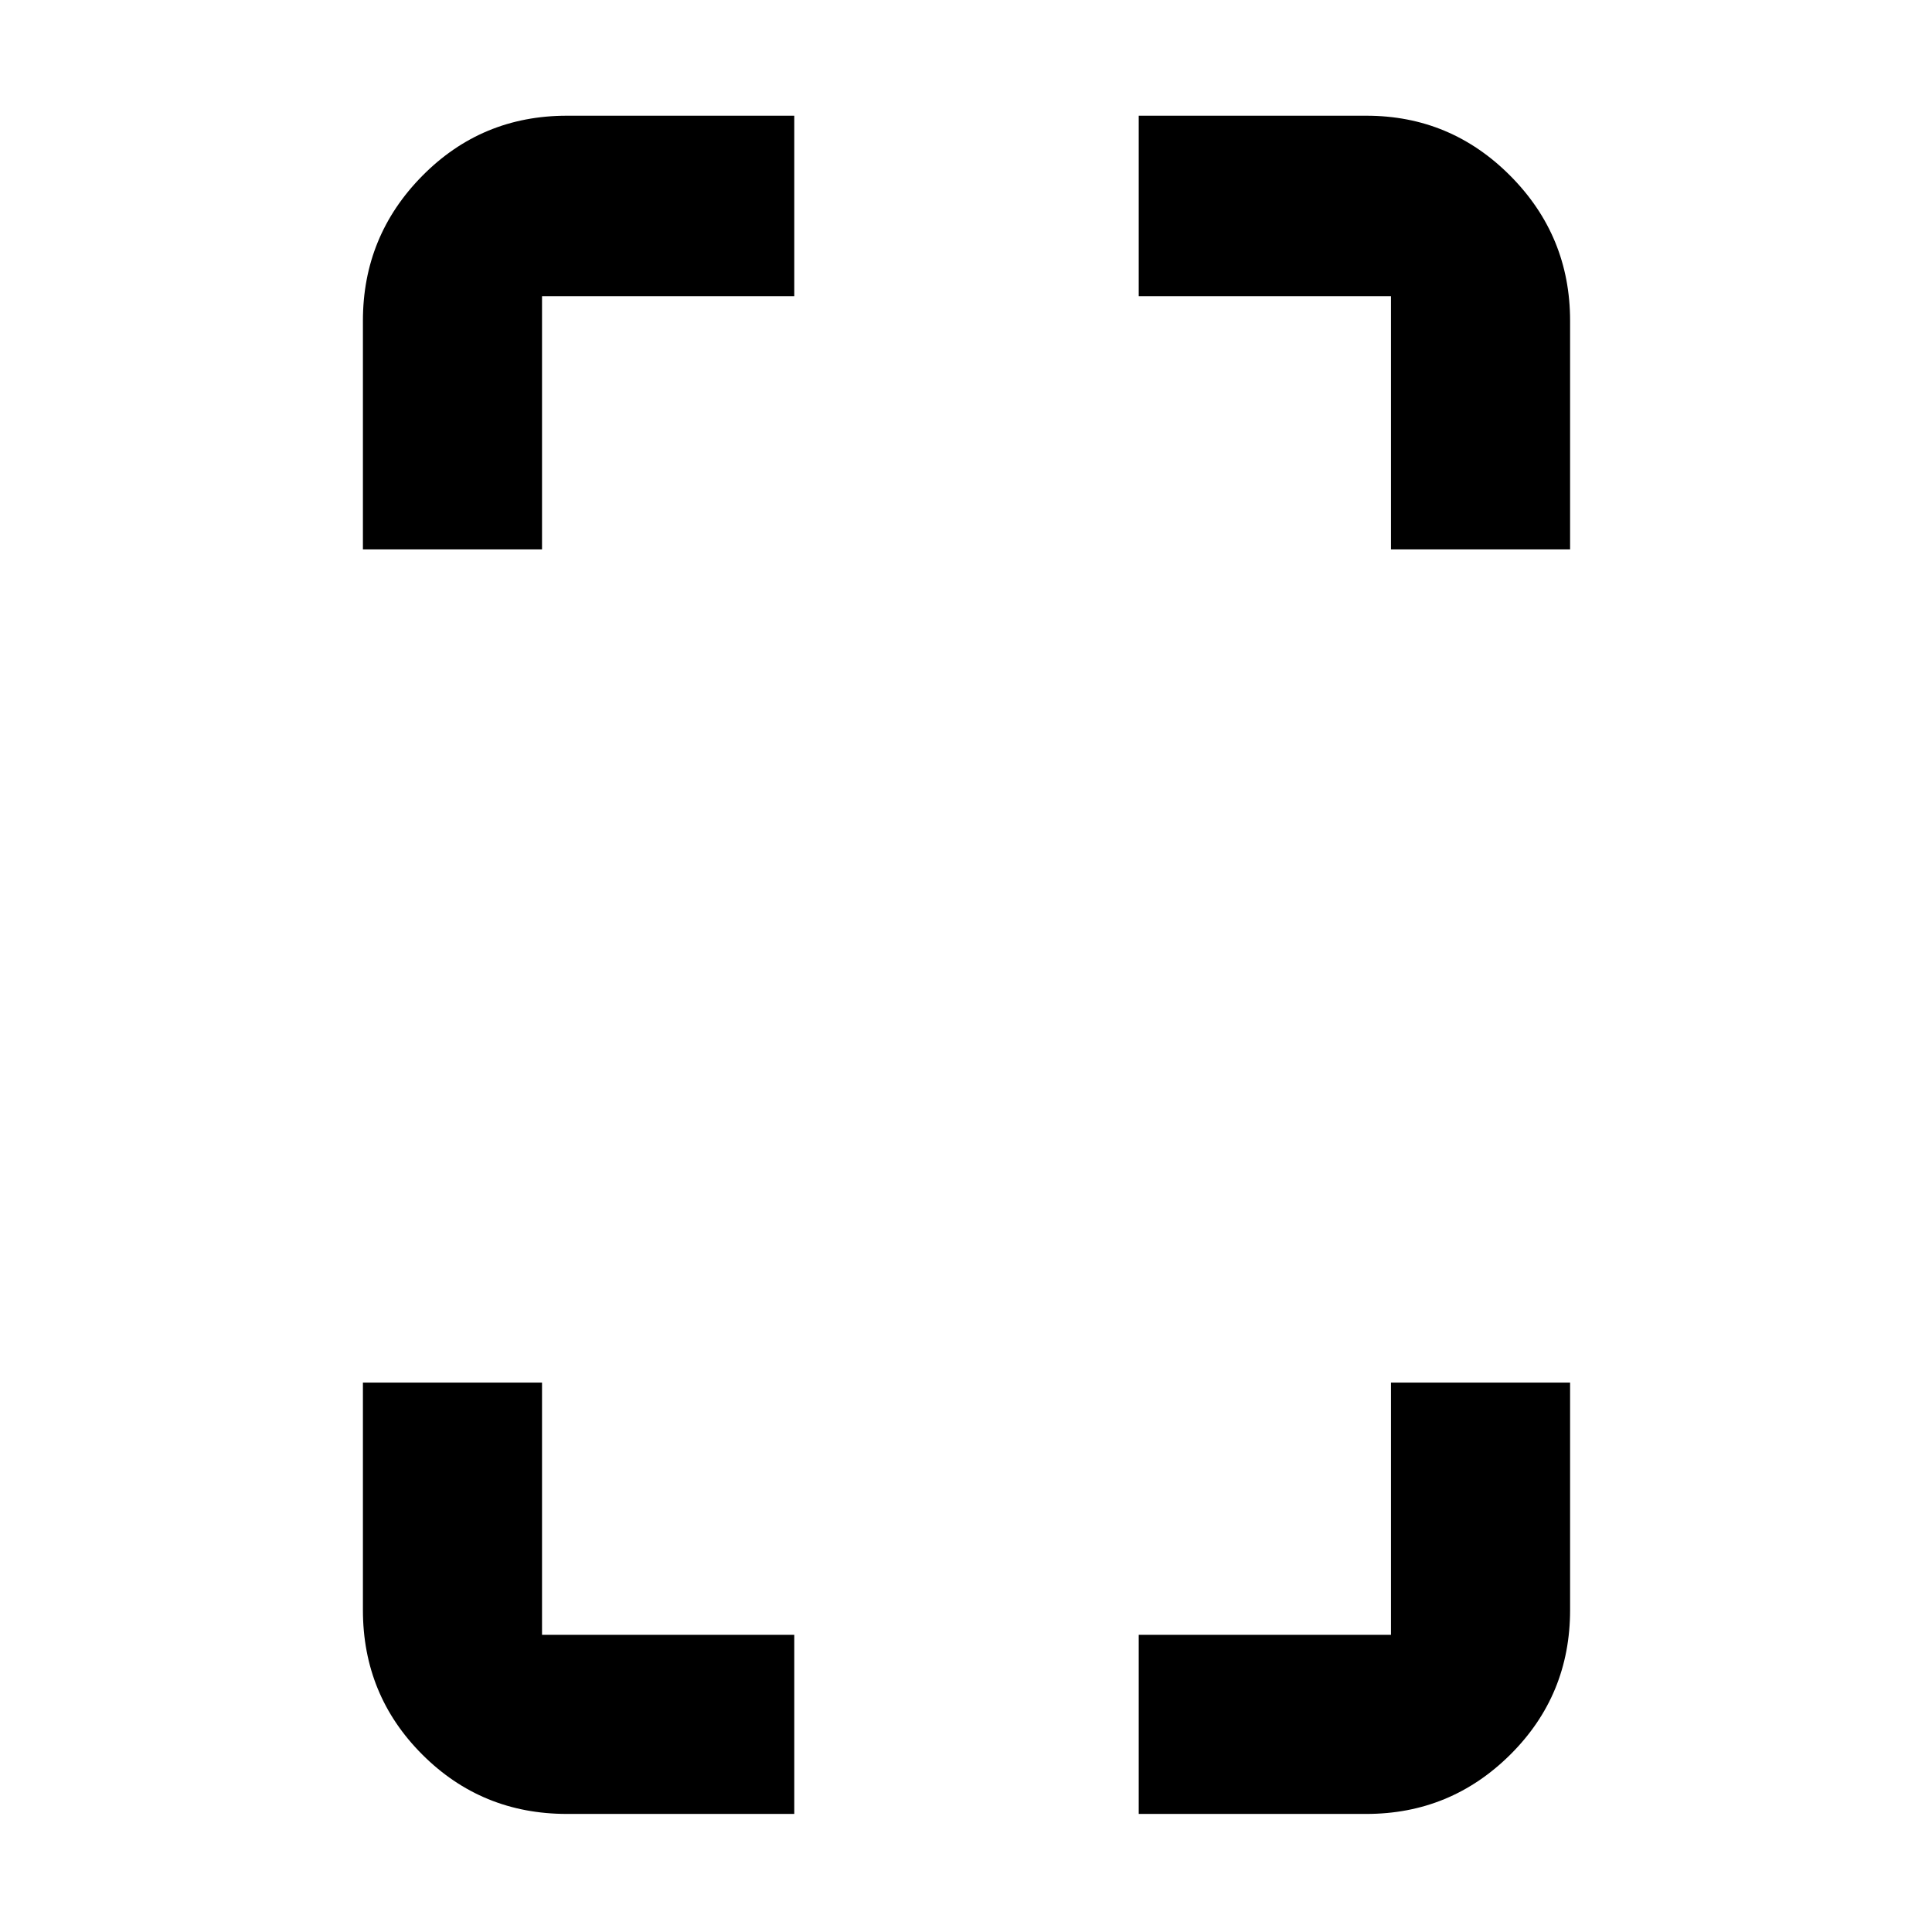 <svg xmlns="http://www.w3.org/2000/svg" height="40" viewBox="0 -960 960 960" width="40"><path d="M180.33-687v-113.62q0-42.13 29.51-72 29.5-29.88 71.83-29.88h113v89.67H269.33V-687h-89ZM281.67-58.67q-42.33 0-71.83-29.5-29.51-29.5-29.51-71.83v-113h89v125.33h125.34v89h-113ZM691.17-687v-125.83H565.83v-89.67h113.12q41.85 0 71.54 29.88 29.68 29.87 29.68 72V-687h-89ZM565.83-58.67v-89h125.34V-273h89v113q0 42.33-29.68 71.83-29.69 29.5-71.54 29.5H565.83Z"/></svg>